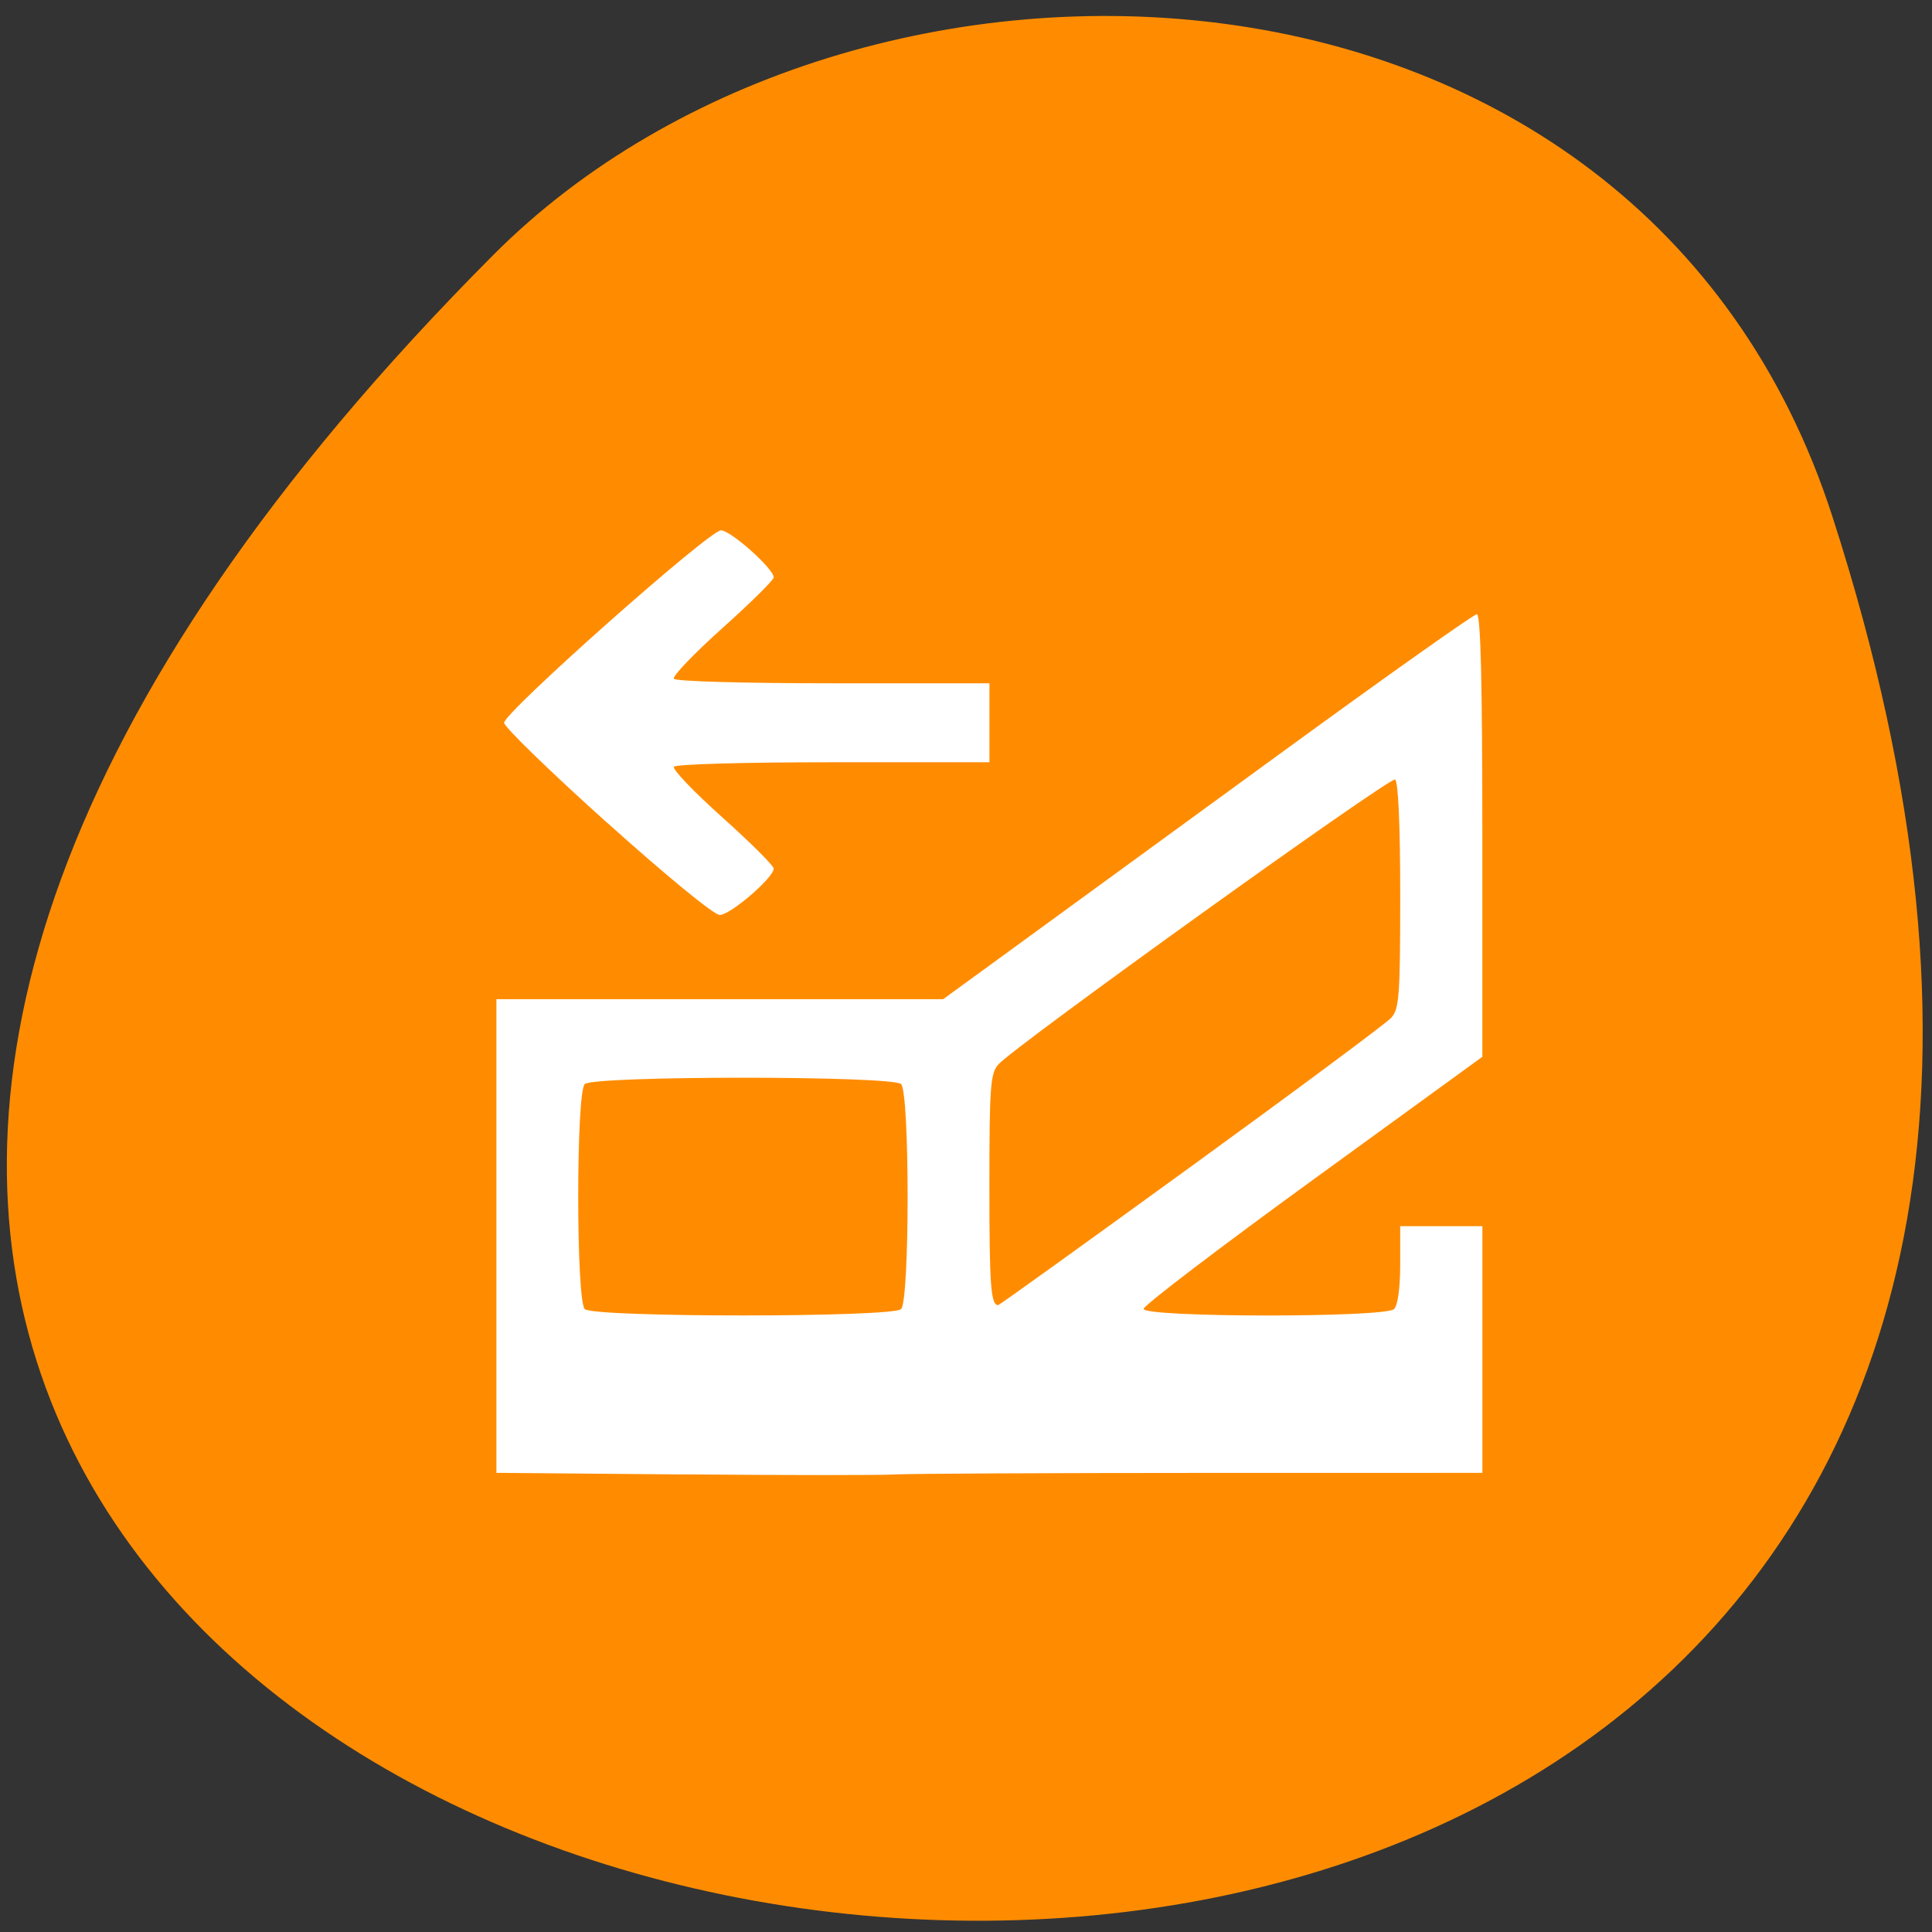 <svg xmlns="http://www.w3.org/2000/svg" viewBox="0 0 256 256"><rect x="0" y="0" width="256" height="256" fill="#333333" stroke="none"/><g fill="#ff8c00" color="#000"><path d="m -1363.8 1650.47 c 92.76 -229.28 -405.65 -114.61 -172.57 42.475 46.699 31.473 147.56 19.349 172.57 -42.475 z" transform="matrix(1.028 -0.129 0 -1.339 1644.77 2102.43)"/></g><path d="m 268.87 115.71 l -27.685 -0.225 v -32.928 v -32.928 h 33.22 h 33.22 l 11.263 -7.669 c 6.194 -4.218 23.868 -16.26 39.27 -26.761 15.406 -10.5 28.38 -19.09 28.83 -19.09 0.571 0 0.819 9.328 0.819 30.767 v 30.767 l -25.17 17.09 c -13.845 9.402 -25.19 17.48 -25.2 17.952 -0.041 1.21 35.894 1.243 37.24 0.034 0.556 -0.5 0.916 -2.928 0.916 -6.176 v -5.352 h 6.11 h 6.11 v 17.15 v 17.15 l -41.813 0.006 c -22.997 0.003 -43.532 0.101 -45.632 0.217 -2.1 0.116 -16.277 0.109 -31.503 -0.015 z m 32.496 -22.989 c 1.298 -1.166 1.298 -30.12 0 -31.29 -1.309 -1.176 -45.736 -1.176 -47.04 0 -1.298 1.166 -1.298 30.12 0 31.29 1.309 1.176 45.736 1.176 47.04 0 z m 43.15 -19.841 c 15.624 -10.61 29.01 -19.908 29.743 -20.661 1.189 -1.219 1.337 -3.095 1.337 -17.04 0 -9.673 -0.291 -15.827 -0.761 -16.09 -0.75 -0.416 -56.4 36.942 -58.999 39.609 -1.189 1.218 -1.337 3.091 -1.337 16.961 0 13.877 0.209 16.507 1.315 16.507 0.163 0 13.08 -8.681 28.703 -19.292 z m -86.91 -47.815 c -8.401 -7.06 -15.274 -13.297 -15.274 -13.865 0 -1.445 30.506 -26.758 32.25 -26.758 1.448 0 7.852 5.344 7.843 6.545 -0.003 0.363 -3.443 3.541 -7.644 7.06 -4.202 3.521 -7.444 6.686 -7.205 7.03 0.249 0.362 10.356 0.631 23.682 0.631 h 23.25 v 5.489 v 5.489 h -23.25 c -13.327 0 -23.434 0.269 -23.682 0.631 -0.239 0.347 3 3.512 7.205 7.03 4.202 3.521 7.642 6.724 7.644 7.117 0.009 1.269 -6.496 6.491 -8.04 6.457 -0.86 -0.019 -8.01 -5.505 -16.773 -12.865 z" fill="#fff" transform="matrix(0.891 0 0 0.953 -149.12 85.1)"/></svg>